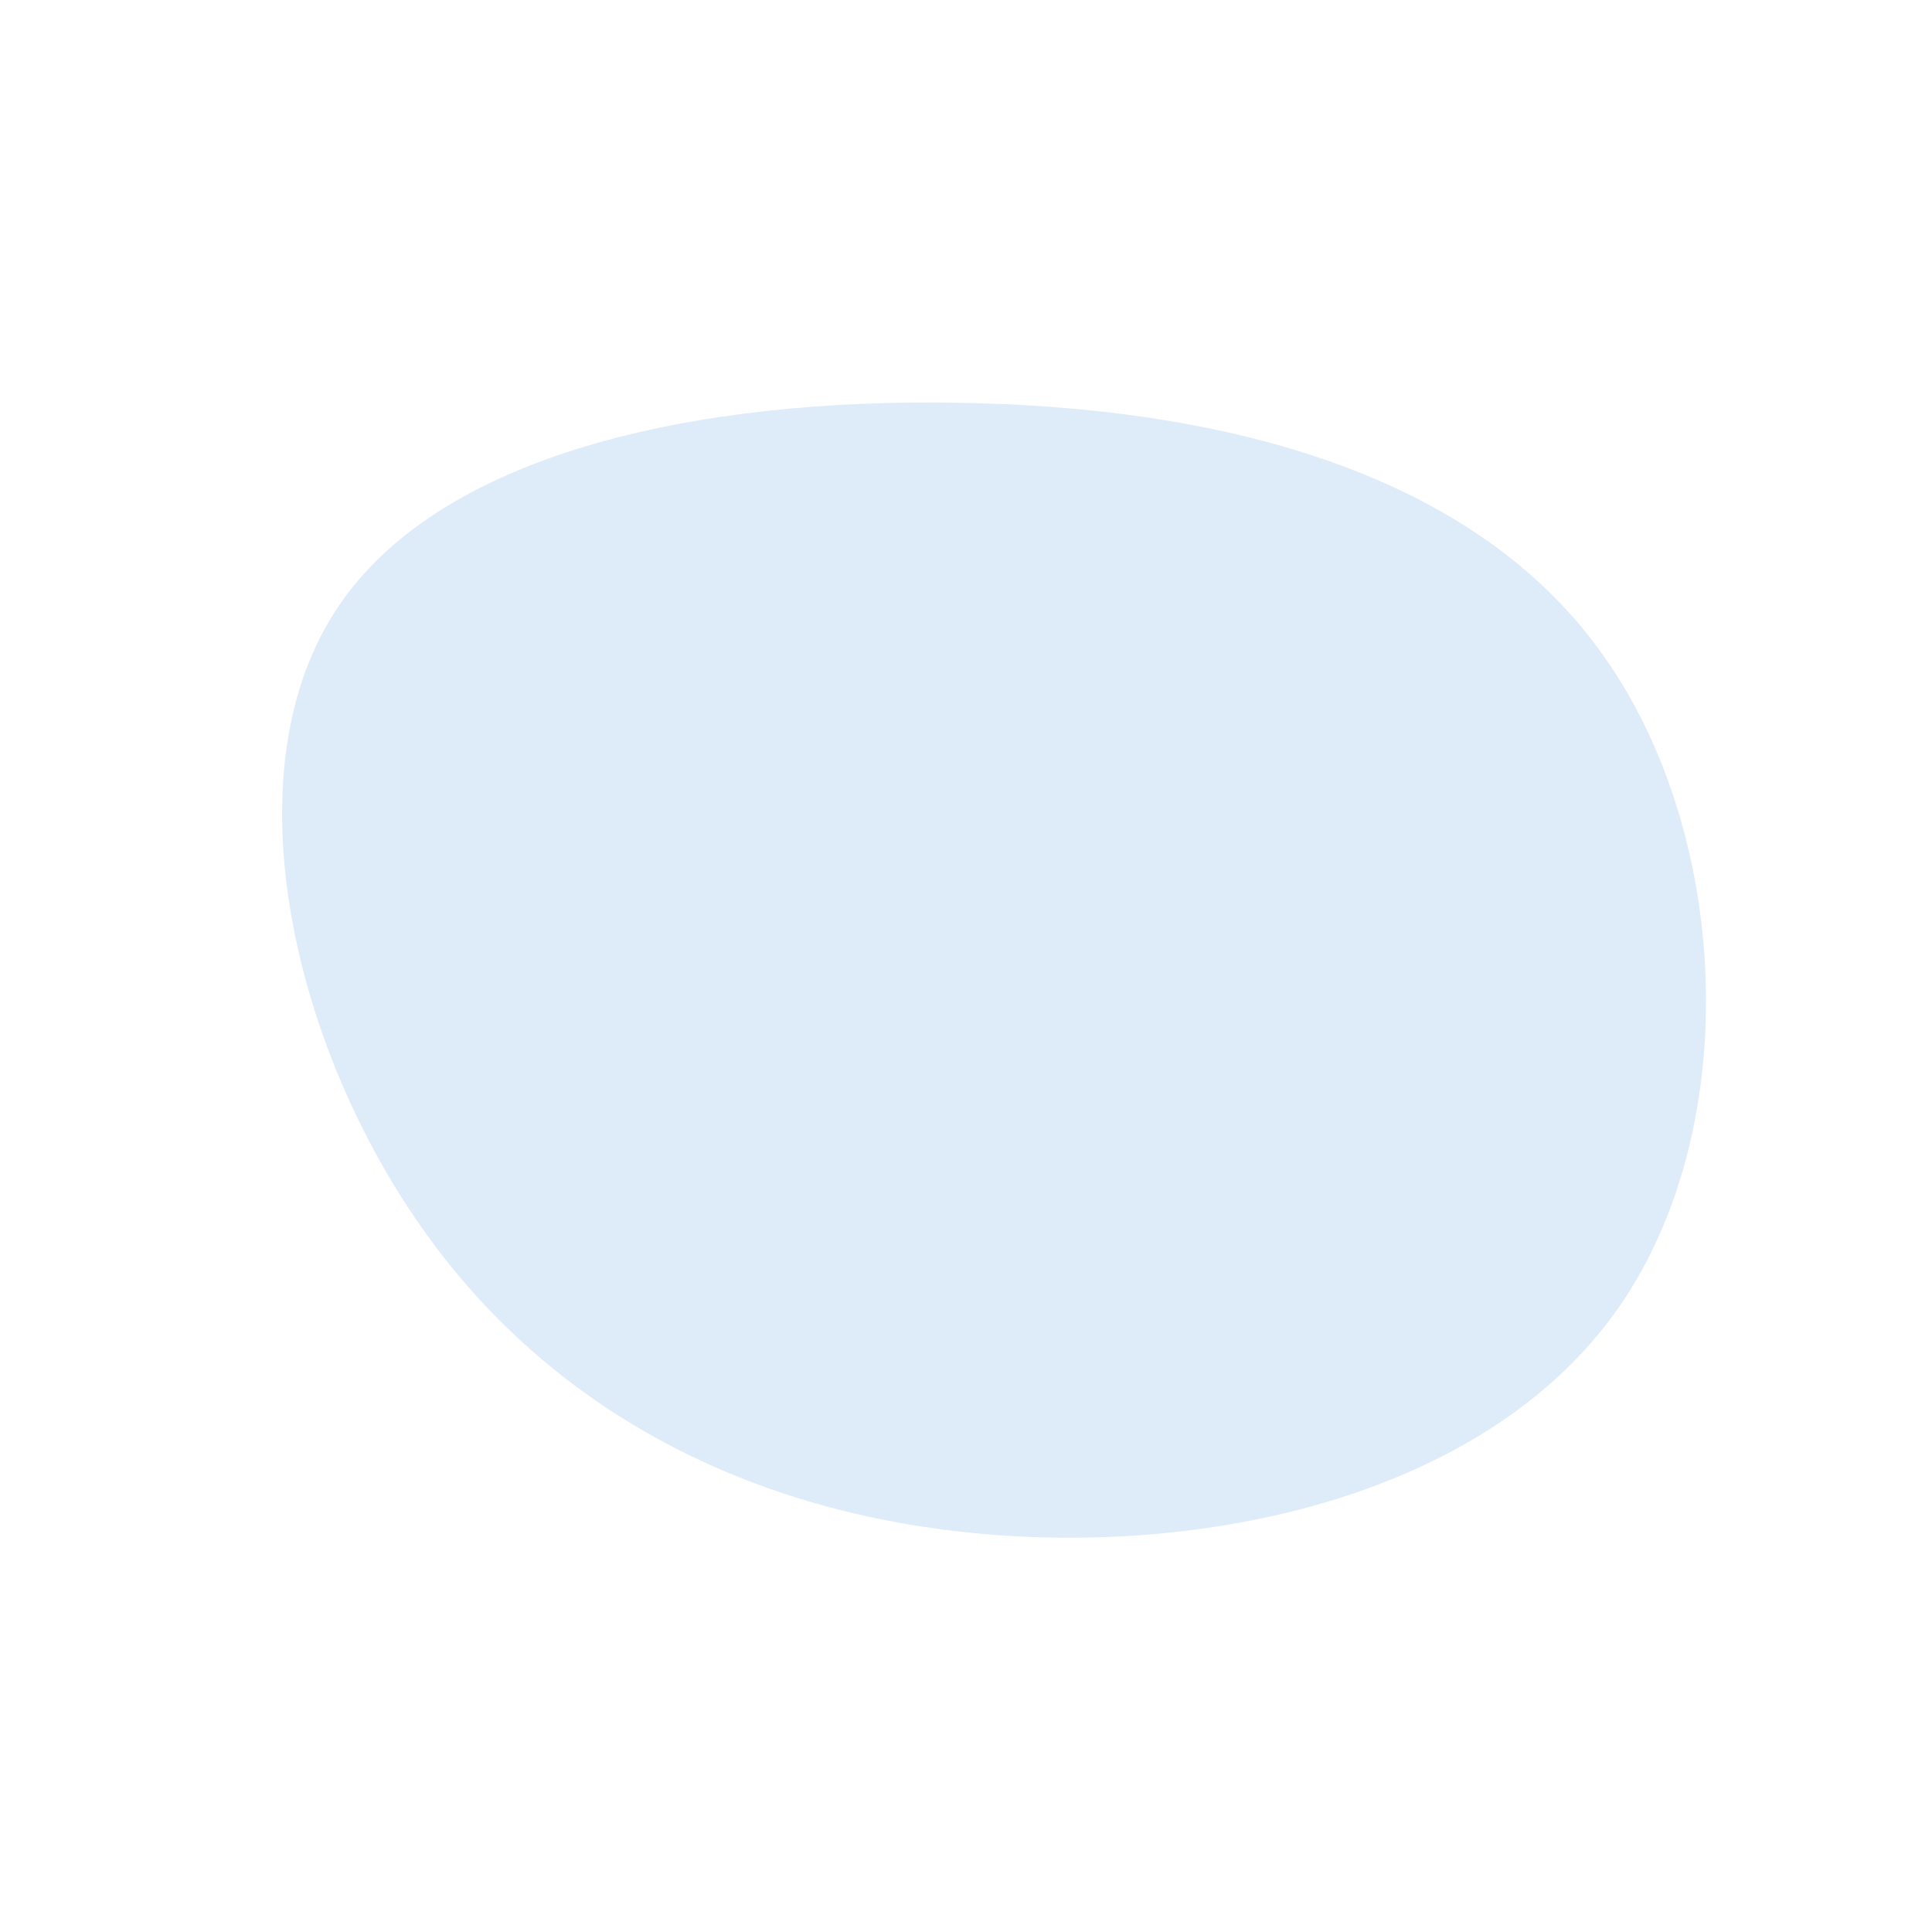 <?xml version="1.0" standalone="no"?>
<svg viewBox="0 0 200 200" xmlns="http://www.w3.org/2000/svg">
  <path fill="#DEEBF8" d="M65.5,-32.8C79.2,-14.2,80.6,16.6,67.6,35.3C54.6,54,27.3,60.7,3.1,58.9C-21.1,57.1,-42.2,46.8,-55.9,27.7C-69.7,8.5,-76.1,-19.6,-65.5,-36.4C-55,-53.2,-27.5,-58.8,-0.8,-58.3C25.9,-57.9,51.9,-51.4,65.5,-32.8Z" transform="translate(100 100)" />
</svg>
